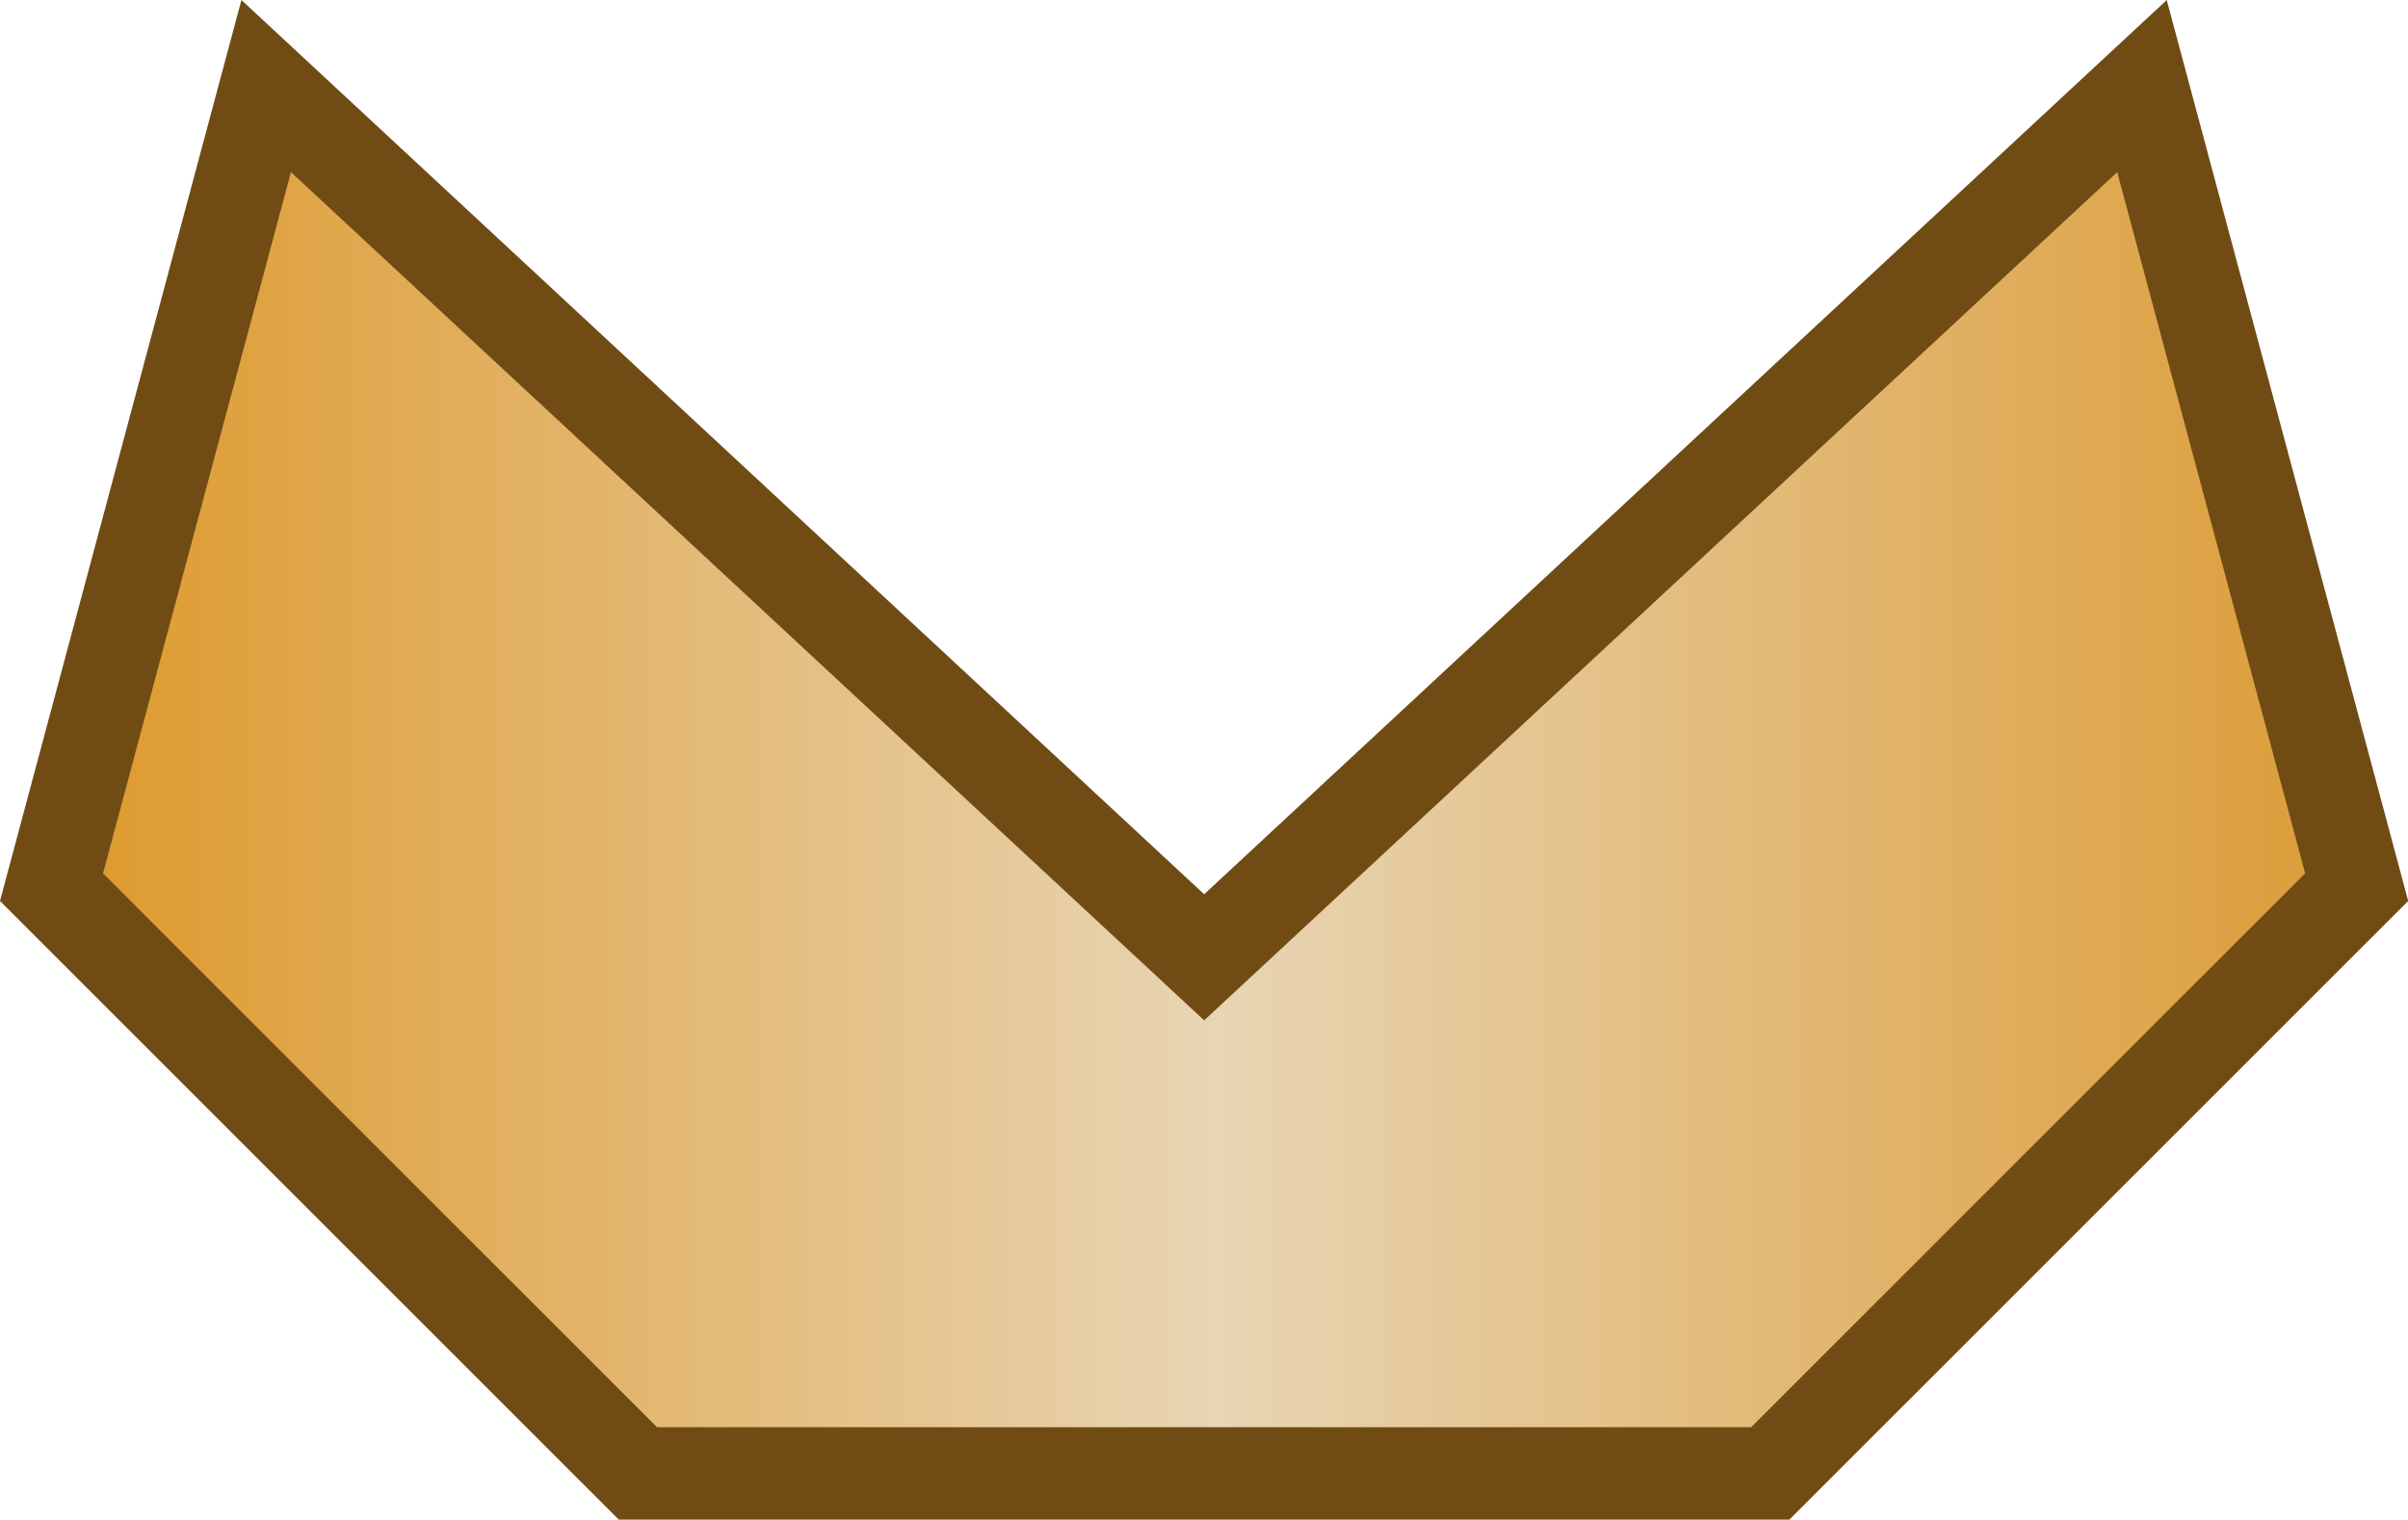 <?xml version="1.0" encoding="UTF-8" standalone="no"?>
<!-- Created with Inkscape (http://www.inkscape.org/) -->

<svg
   width="14.492mm"
   height="9.145mm"
   viewBox="0 0 14.492 9.145"
   version="1.1"
   id="svg1"
   sodipodi:docname="SpaceShip.svg"
   xmlns:inkscape="http://www.inkscape.org/namespaces/inkscape"
   xmlns:sodipodi="http://sodipodi.sourceforge.net/DTD/sodipodi-0.dtd"
   xmlns:xlink="http://www.w3.org/1999/xlink"
   xmlns="http://www.w3.org/2000/svg"
   xmlns:svg="http://www.w3.org/2000/svg">
  <sodipodi:namedview
     id="namedview1"
     pagecolor="#505050"
     bordercolor="#eeeeee"
     borderopacity="1"
     inkscape:showpageshadow="0"
     inkscape:pageopacity="0"
     inkscape:pagecheckerboard="0"
     inkscape:deskcolor="#d1d1d1"
     inkscape:document-units="mm" />
  <defs
     id="defs1">
    <linearGradient
       id="linearGradient18"
       inkscape:collect="always">
      <stop
         style="stop-color:#dd9523;stop-opacity:1;"
         offset="0"
         id="stop18" />
      <stop
         style="stop-color:#e8d5b4;stop-opacity:1;"
         offset="0.5"
         id="stop20" />
      <stop
         style="stop-color:#db972c;stop-opacity:1;"
         offset="1"
         id="stop19" />
    </linearGradient>
    <linearGradient
       inkscape:collect="always"
       xlink:href="#linearGradient18"
       id="linearGradient47"
       x1="158.7"
       y1="113.241"
       x2="181.903"
       y2="113.241"
       gradientUnits="userSpaceOnUse"
       gradientTransform="matrix(0.637,0,0,0.637,50.352,30.792)" />
  </defs>
  <g
     inkscape:label="Layer 1"
     inkscape:groupmode="layer"
     id="layer1"
     transform="translate(-151.509,-98.356)">
    <path
       id="path41"
       style="fill:url(#linearGradient47);fill-opacity:1;fill-rule:evenodd;stroke:#704c14;stroke-width:0.556;stroke-linecap:butt;stroke-linejoin:miter;stroke-dasharray:none;stroke-opacity:1"
       d="m 153.111,98.874 -1.292,4.821 3.529,3.528 h 0.065 6.685 0.065 l 3.529,-3.528 -1.292,-4.821 -5.644,5.243 z" />
  </g>
</svg>
